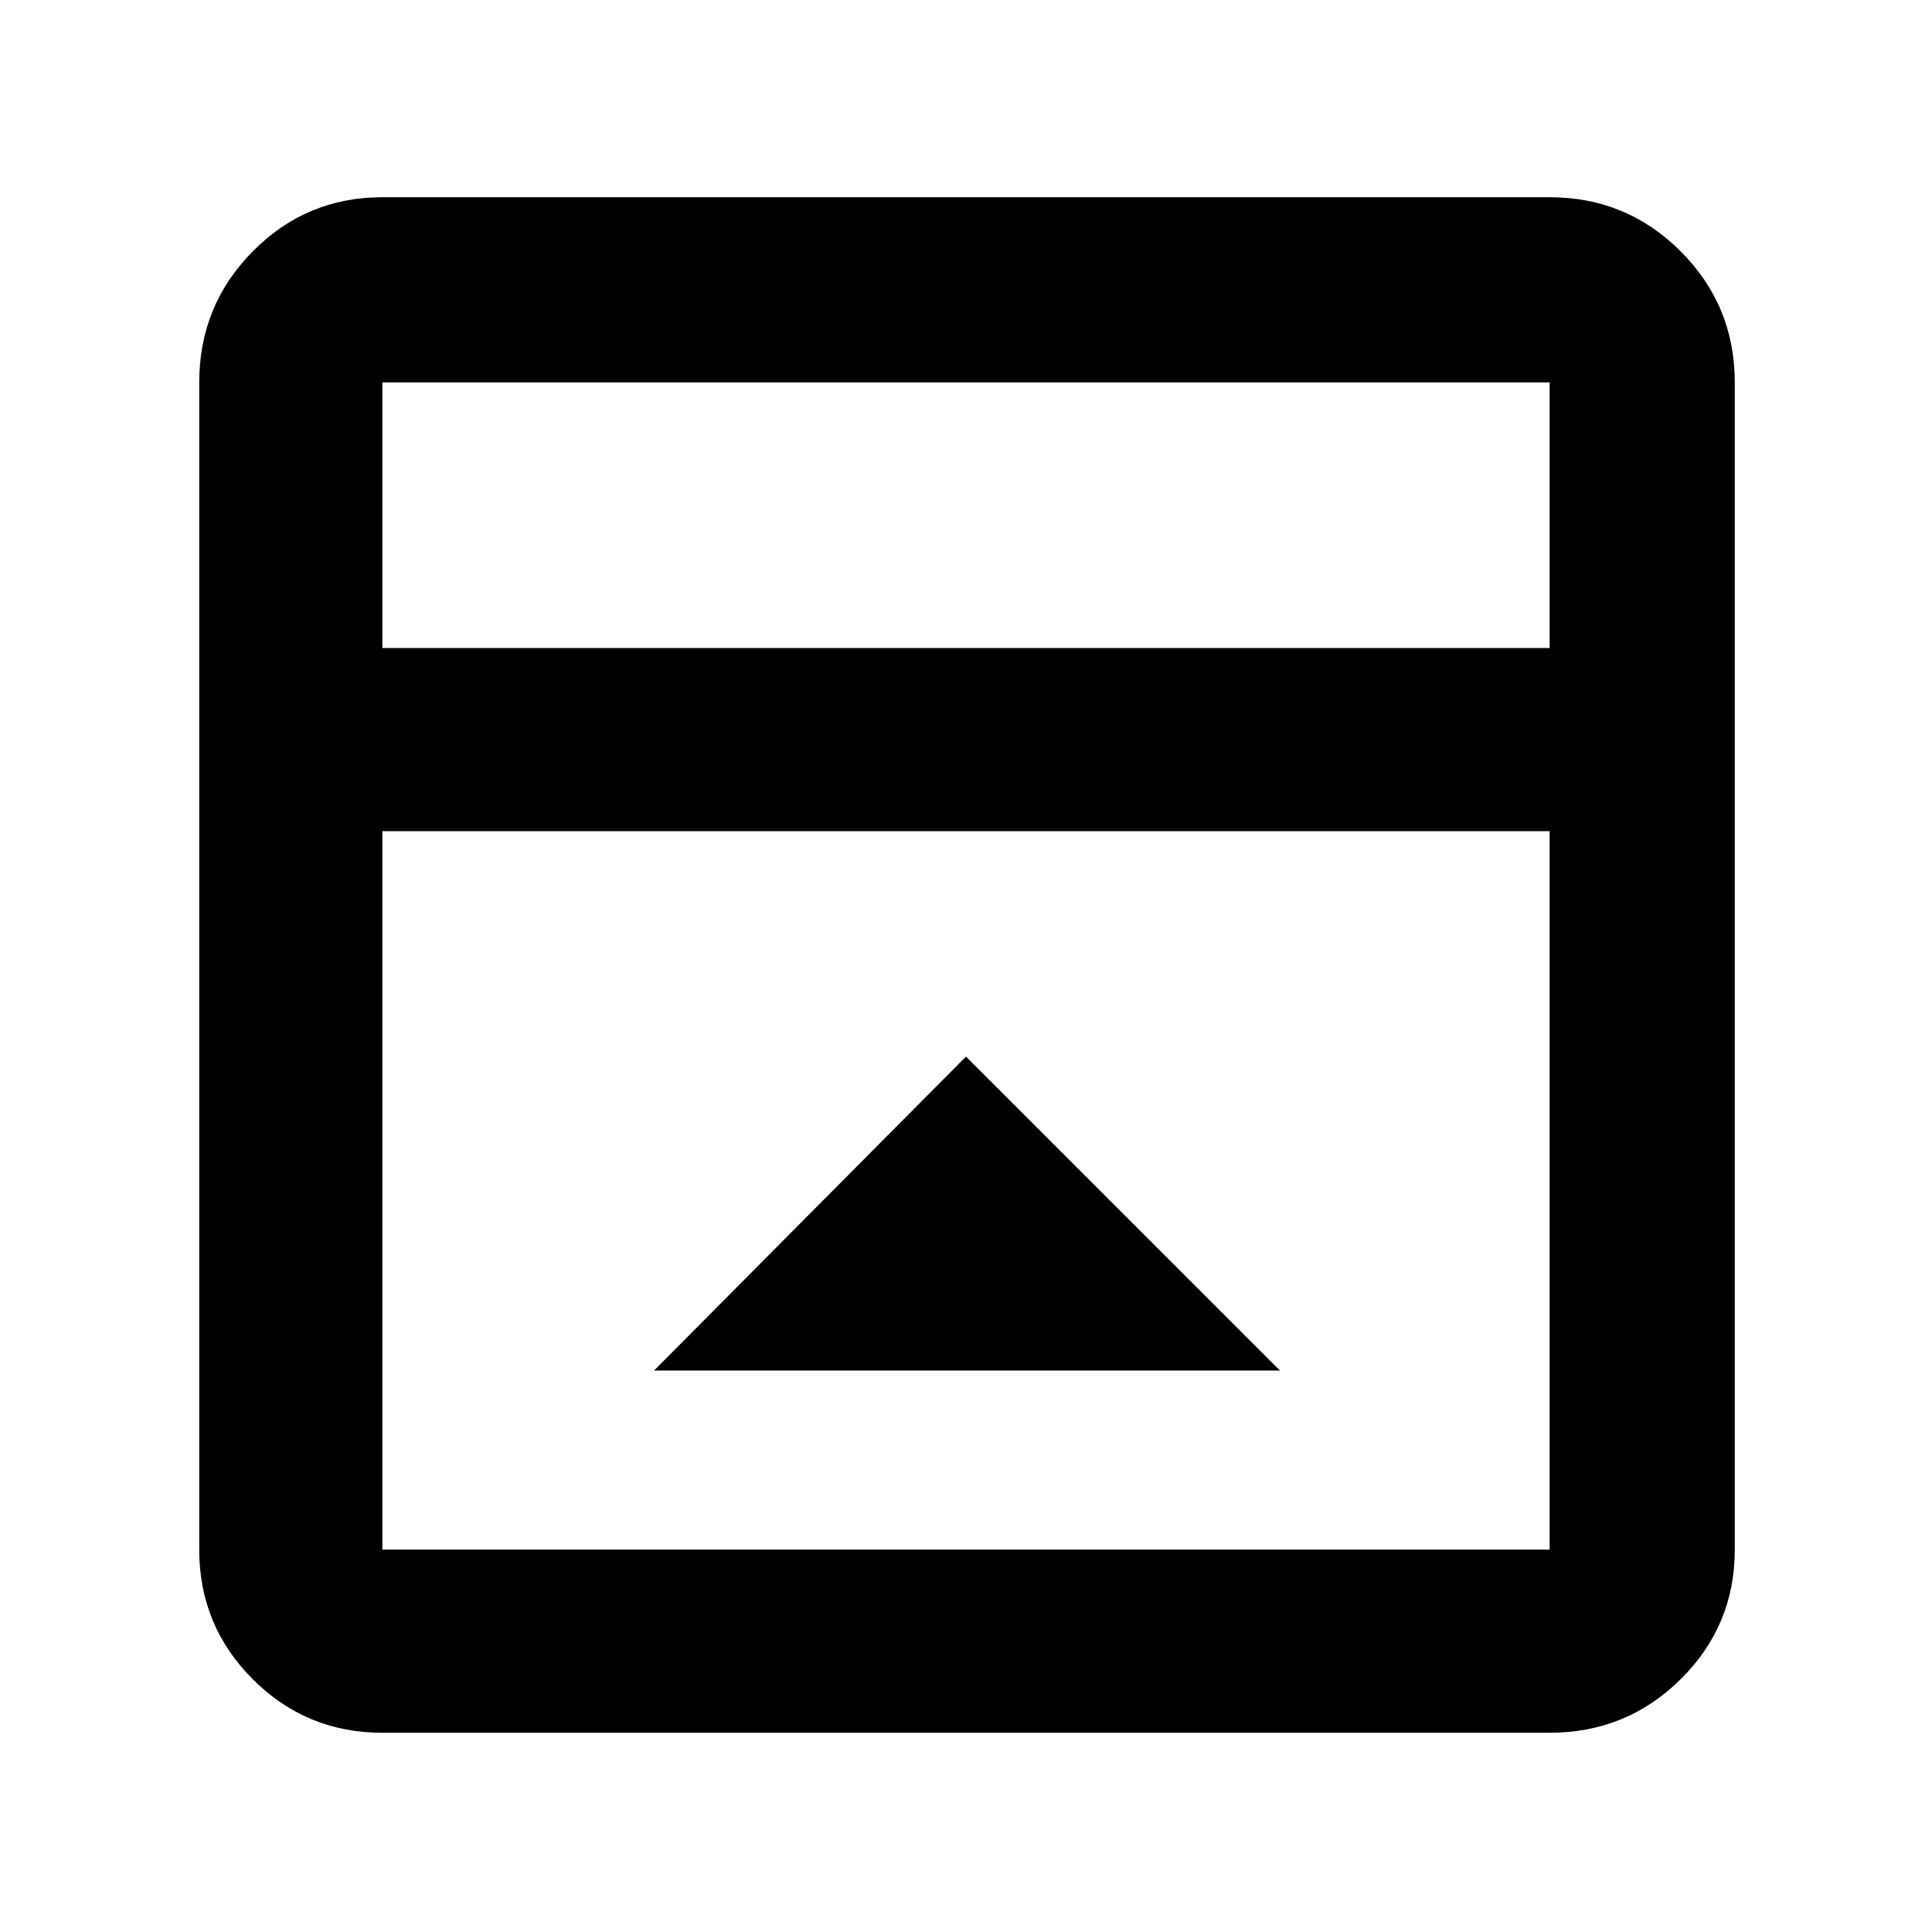 <svg xmlns="http://www.w3.org/2000/svg" height="48" viewBox="0 -960 960 960" width="48"><path d="M480-435 325-279h311L480-435ZM190-99q-37.8 0-64.4-26.6Q99-152.2 99-190v-580q0-38.21 26.6-65.11Q152.2-862 190-862h580q38.21 0 65.11 26.89Q862-808.21 862-770v580q0 37.8-26.89 64.4Q808.21-99 770-99H190Zm580-539v-132H190v132h580Zm-580 91v357h580v-357H190Zm0-91v-132 132Z"/></svg>